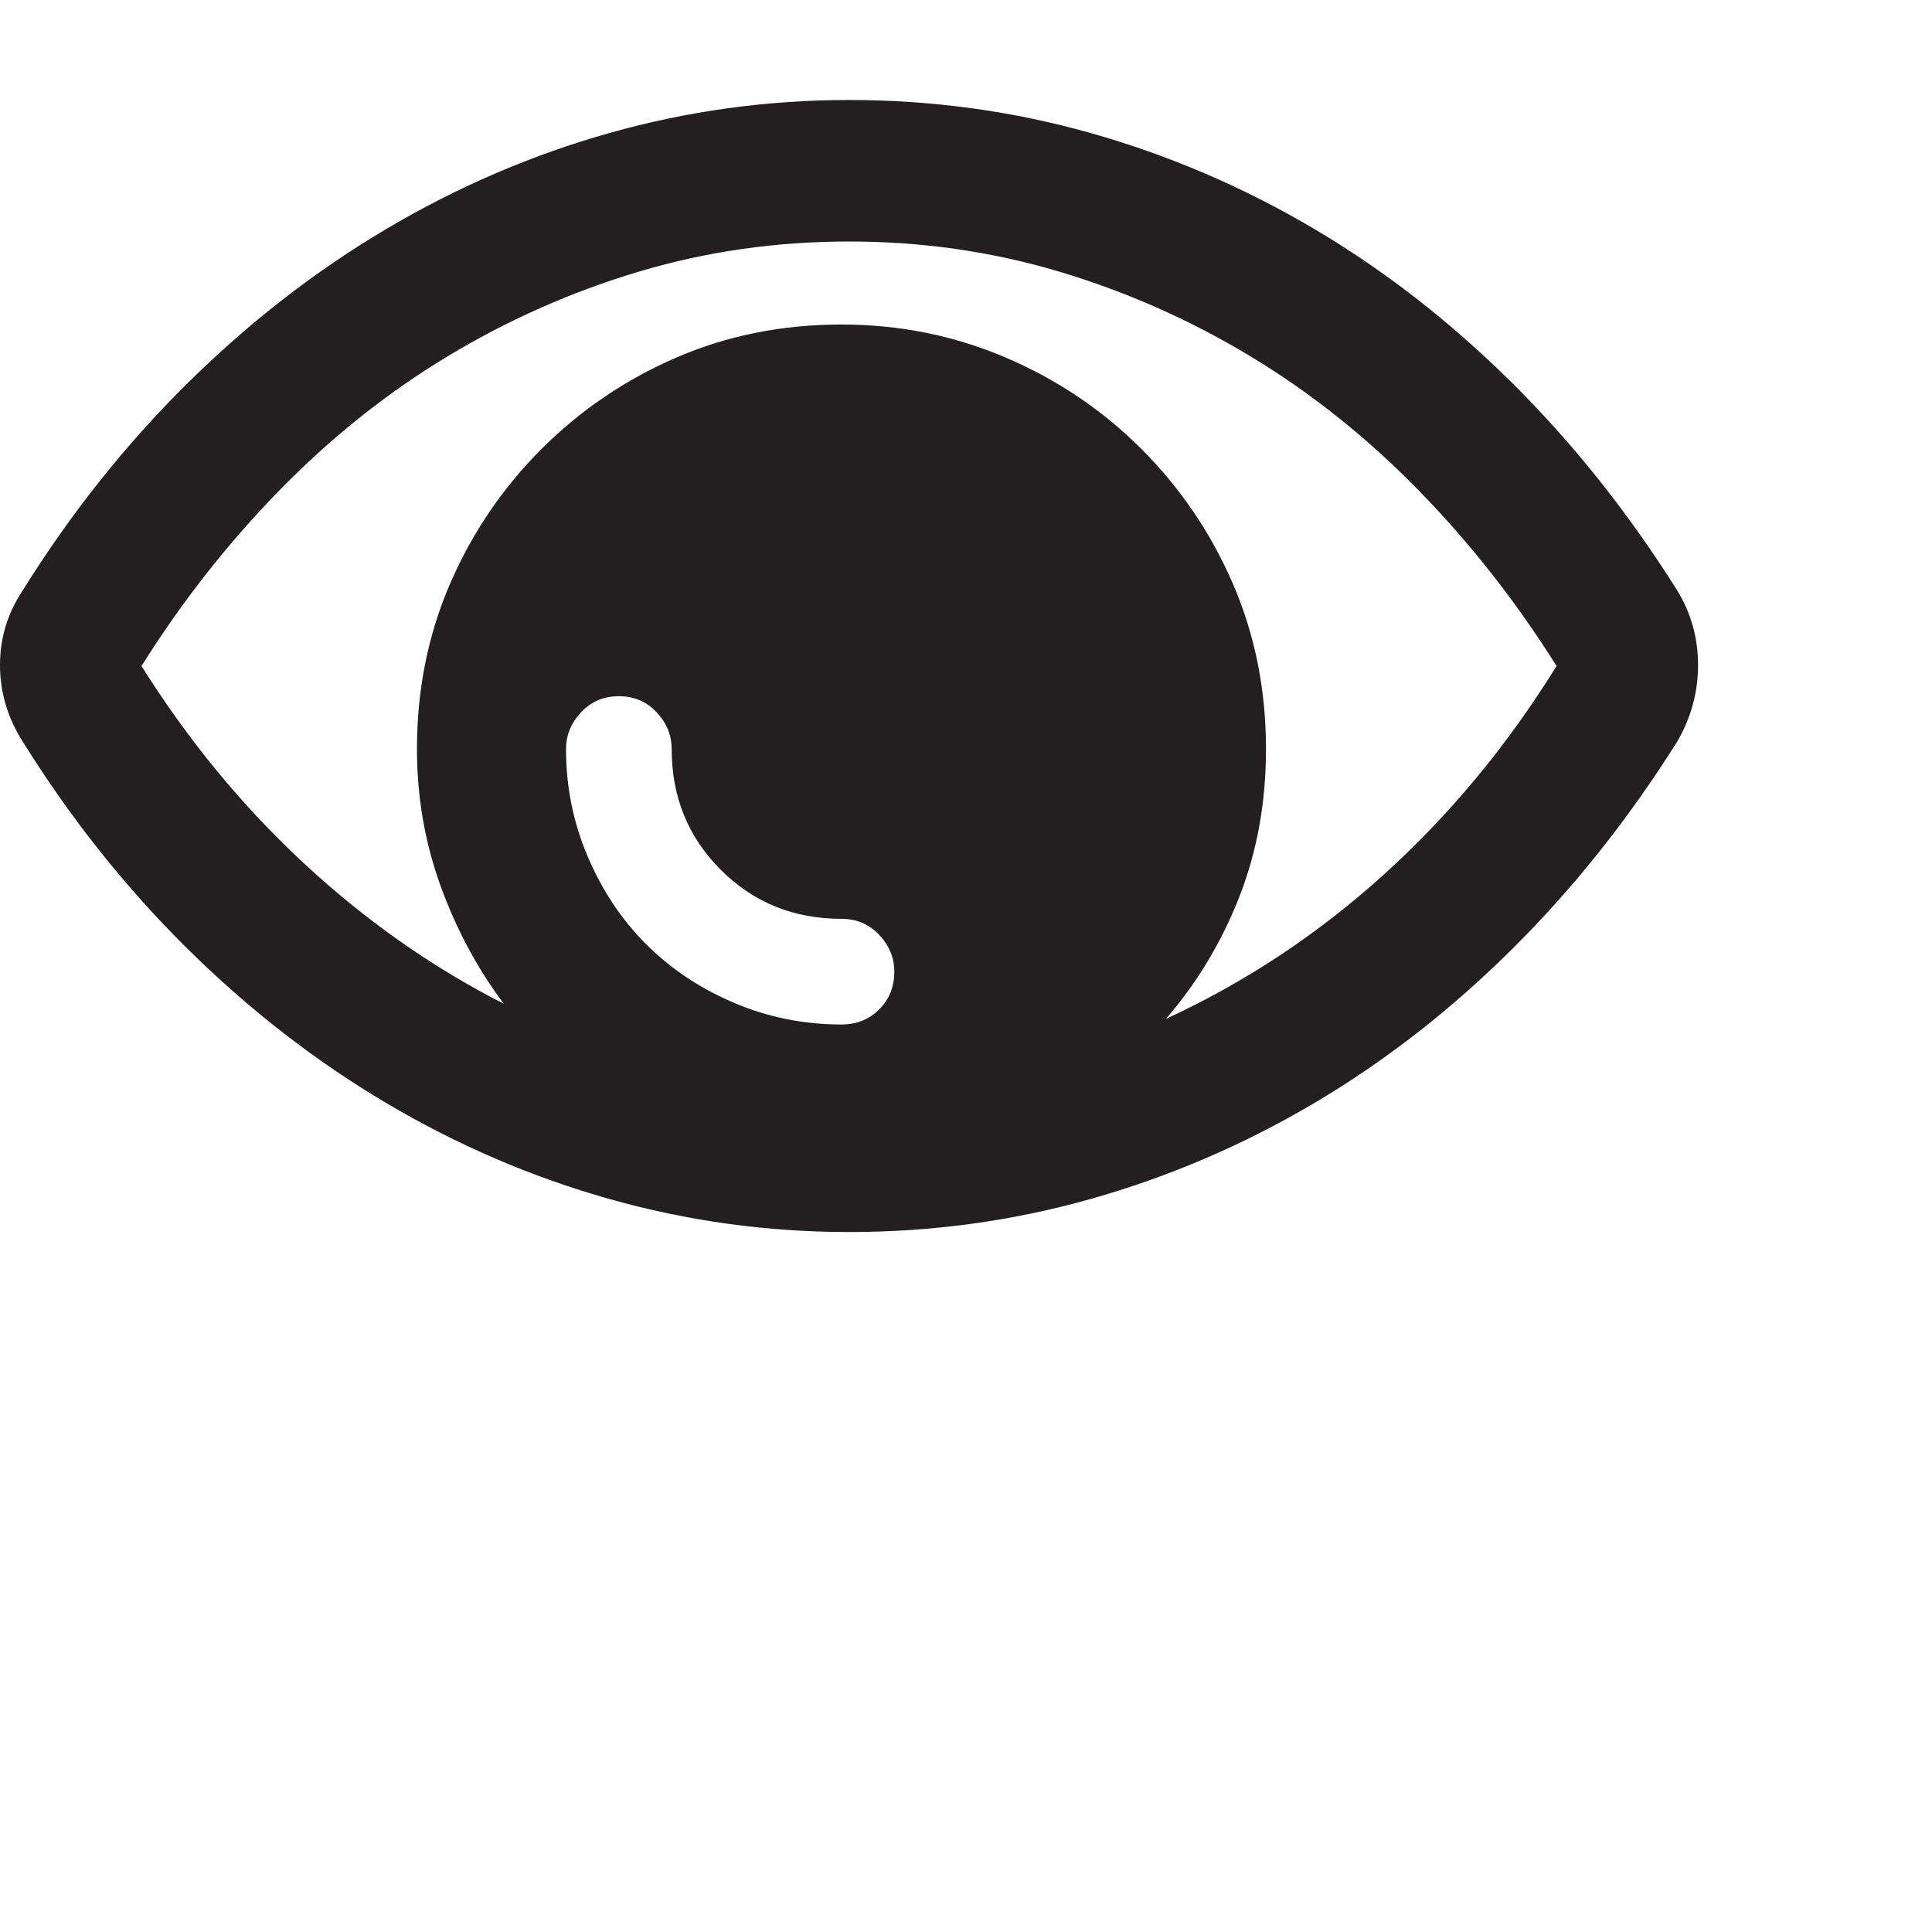 <?xml version="1.0" encoding="utf-8"?>

<!DOCTYPE svg PUBLIC "-//W3C//DTD SVG 1.1//EN" "http://www.w3.org/Graphics/SVG/1.1/DTD/svg11.dtd">
<svg version="1.1" id="Layer_1" xmlns:x="http://ns.adobe.com/Extensibility/1.0/" xmlns:i="http://ns.adobe.com/AdobeIllustrator/10.0/" xmlns:graph="http://ns.adobe.com/Graphs/1.0/"
	 xmlns="http://www.w3.org/2000/svg" xmlns:xlink="http://www.w3.org/1999/xlink" x="0px" y="0px" width="1024px" height="1024px"
	 viewBox="0 0 1024 1024" enable-background="new 0 0 1024 1024" xml:space="preserve">
	<g i:extraneous="self">
		<g>
			<path 
				fill="#231F20" 
				d="M0 352.5q0 21.5 12 40.5q38 61 87 109.5t105.5 82t118.5 51t127 17.5q66 0 128 -17.5t118 -50.5t105 -81.5t88 -110.5q11 -19 11 -40.5t-11 -39.5q-39 -62 -88 -110.5t-105 -81.5t-118 -50.5t-128 -17.5q-65 0 -127 17.5t-118.5 51t-105.5 82t-87 109.5q-12 18 -12 39.5z M75 353q32 -51 73 -93t89 -71t101.5 -45t111.5 -16t111.5 16t101.5 45t89 71t73 93q-39 63 -91.5 110.5t-115.5 76.5q25 -29 39 -65t14 -78q0 -47 -17.5 -87.5t-48.5 -71.5t-72 -48.5t-87 -17.5q-47 0 -87.5 17.5t-71.5 48.5t-48.5 71.5t-17.5 87.5q0 38 12.5 72.5 t33.5 62.5q-57 -29 -106 -74.5t-86 -104.5zM300 397q0 -11 8 -19.5t20 -8.5t20 8.5t8 19.5q0 38 26 64t64 26q12 0 20 8.5t8 19.5q0 12 -8 20t-20 8q-30 0 -57 -11.5t-46.5 -31t-31 -46.5t-11.5 -57z"/>

		</g>
	</g>

</svg>

